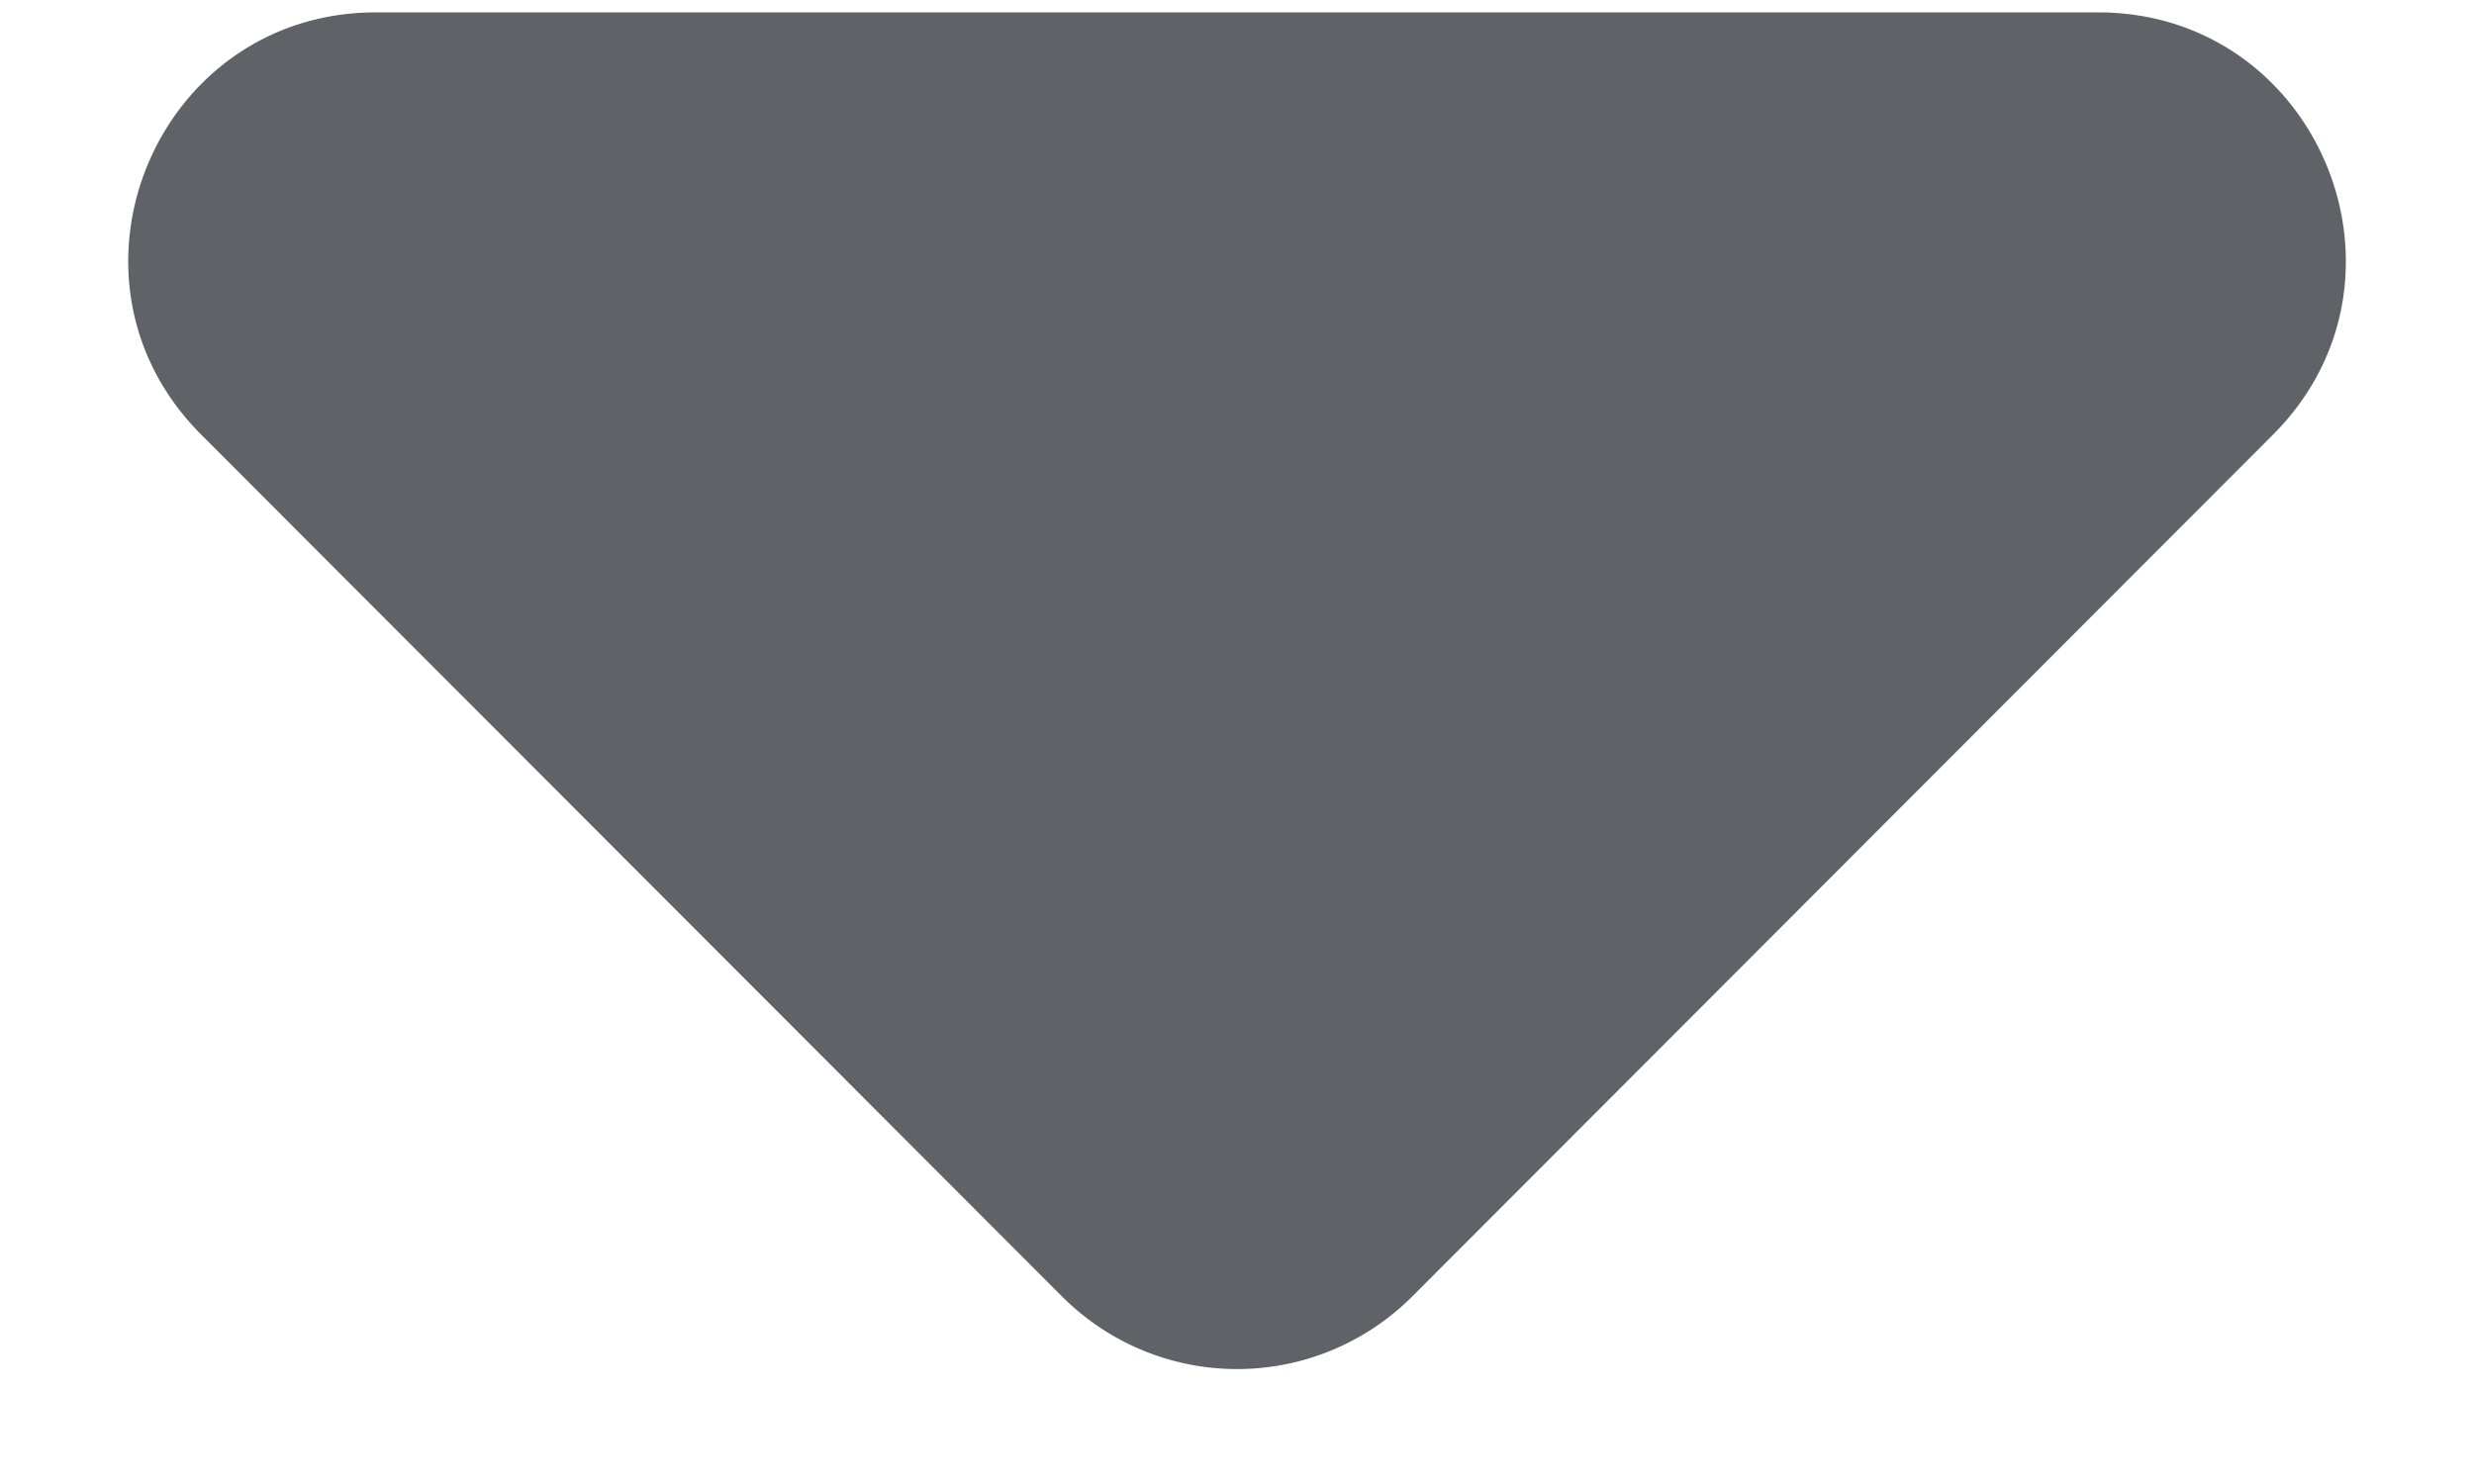<svg xmlns="http://www.w3.org/2000/svg" width="10" height="6" fill="none"><path d="M1.52.05C.63.05.183 1.126.813 1.757l3.48 3.485a1 1 0 0 0 1.415 0l3.48-3.485C9.817 1.126 9.37.05 8.48.05H1.52z" fill="#5f6368"/></svg>